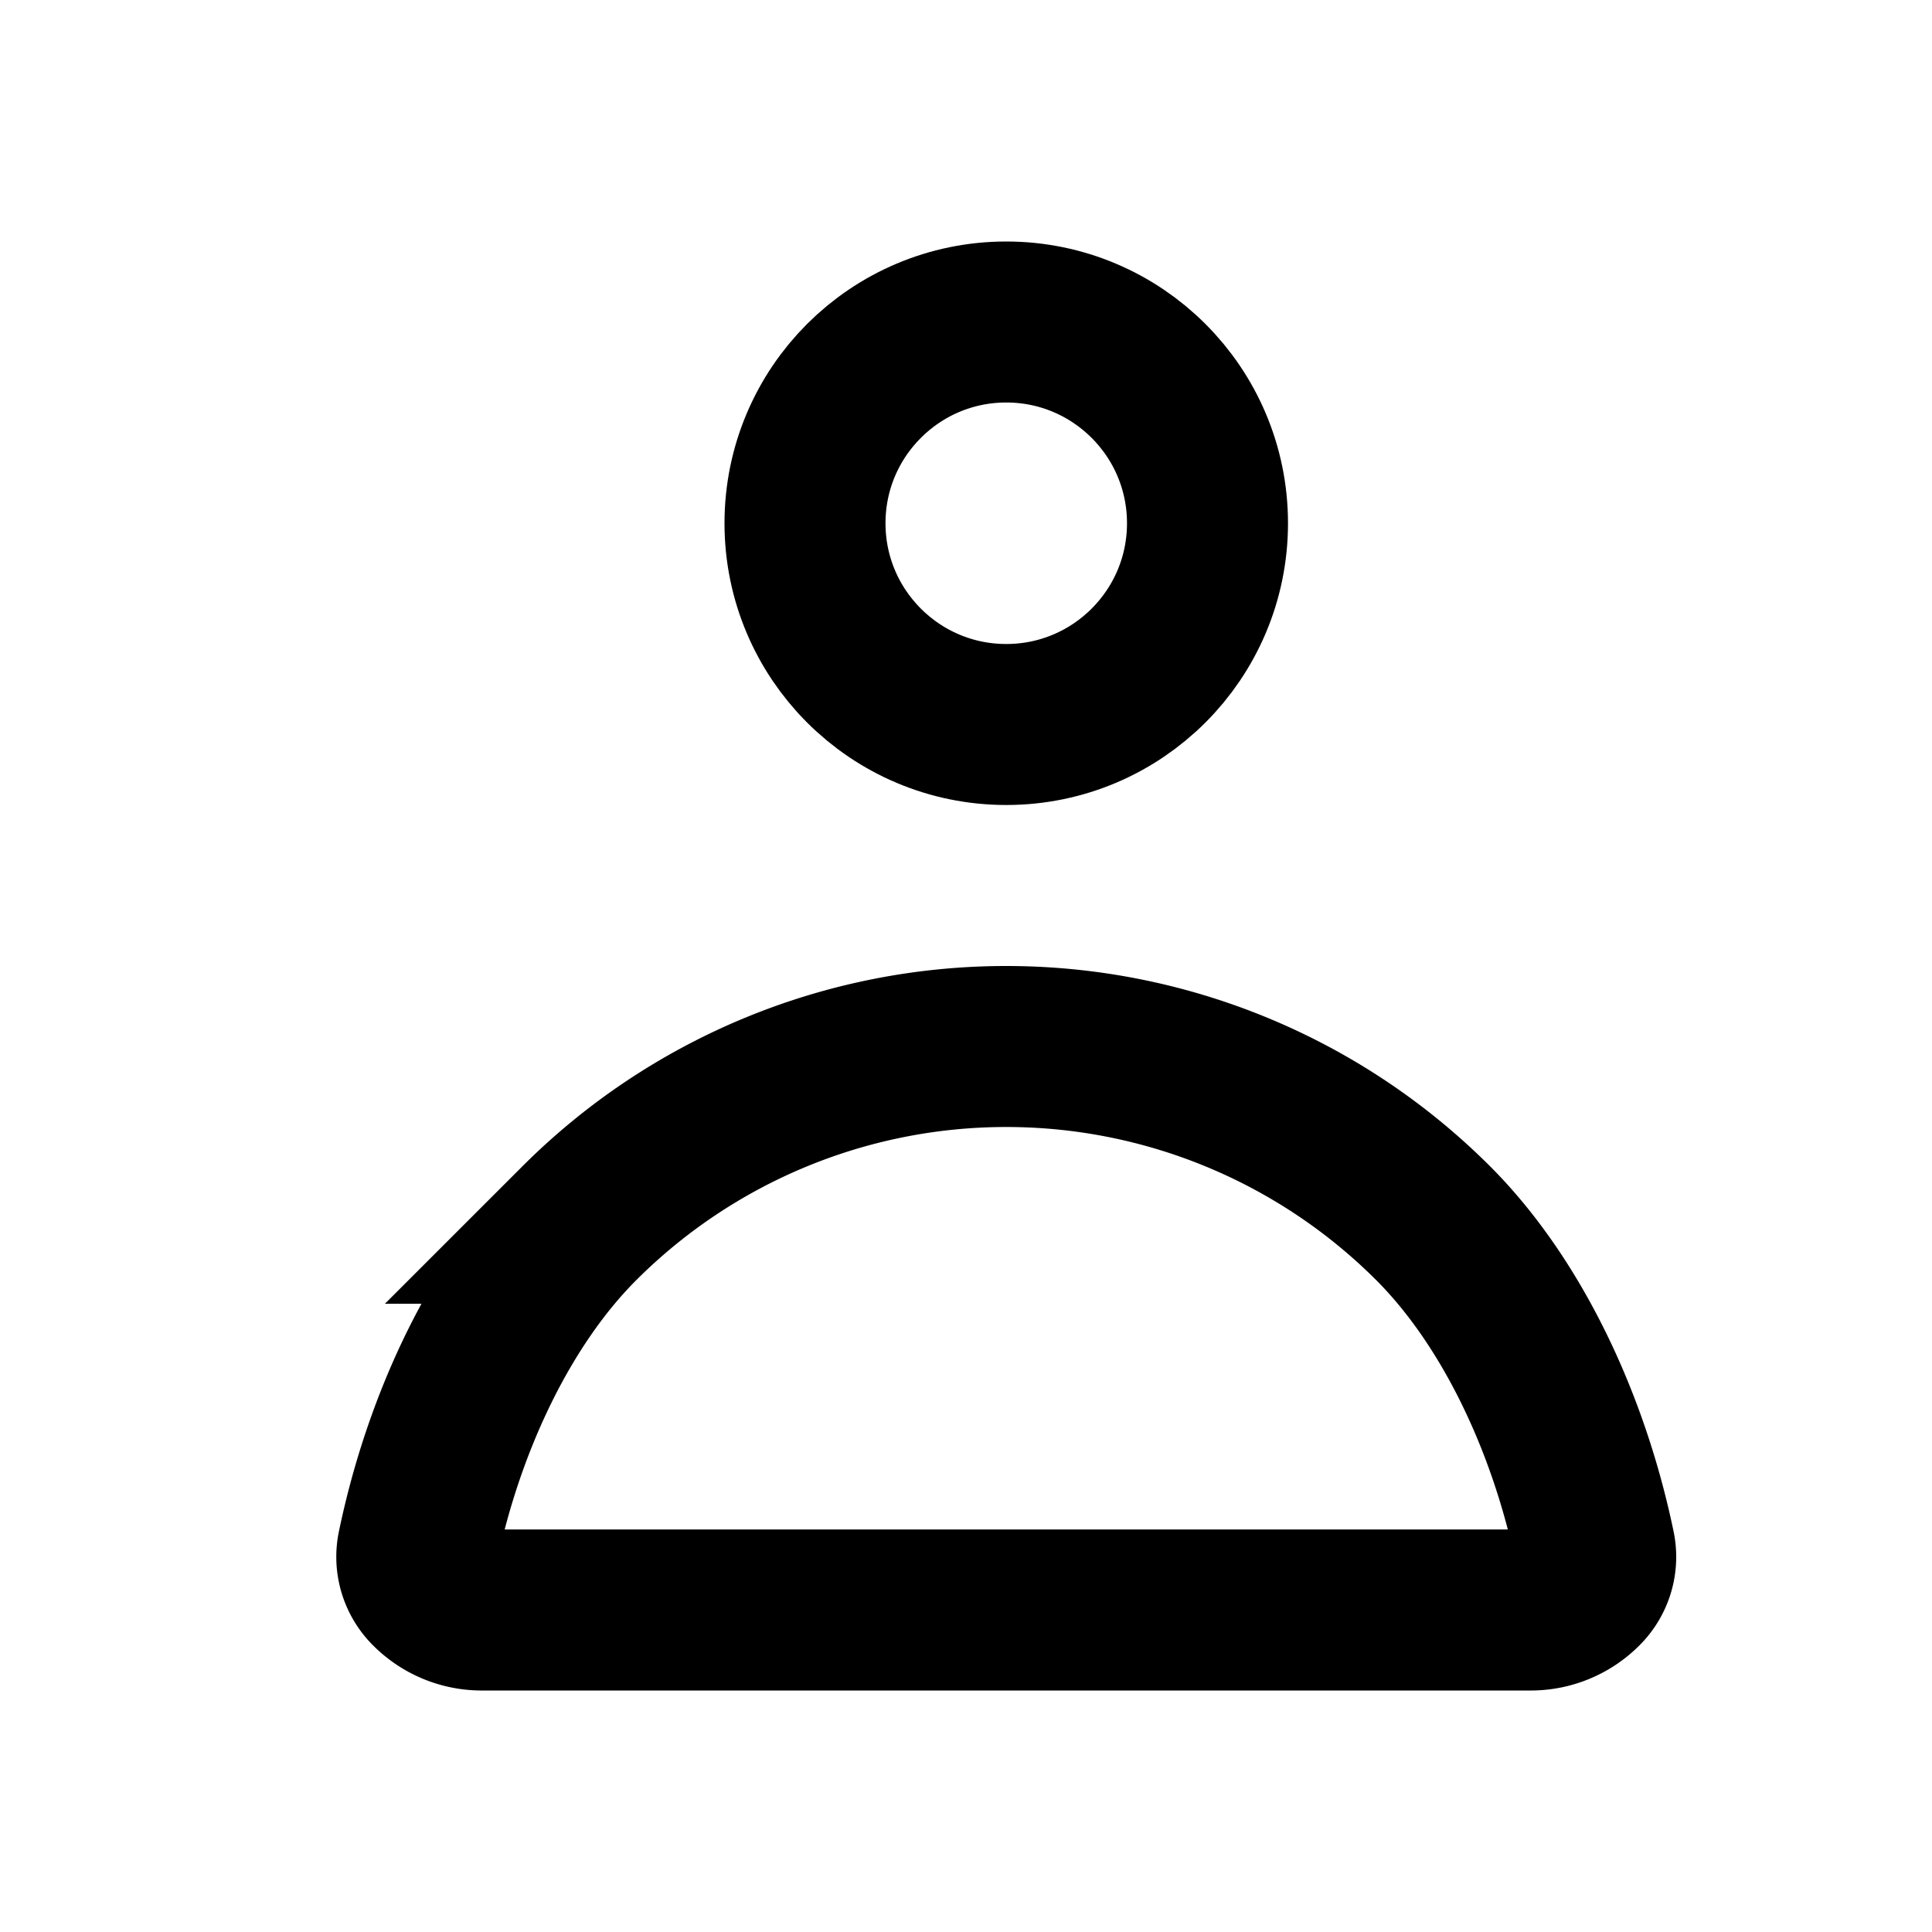 <svg width="24" height="24" fill="none" xmlns="http://www.w3.org/2000/svg"><circle cx="12.5" cy="6.5" r="2.5" stroke="currentColor" stroke-width="2"/><path d="M12.5 13a7.5 7.5 0 015.304 2.196c.969.97 1.68 2.464 2.005 4.023a.552.552 0 01-.148.511A.906.906 0 0119 20H6a.906.906 0 01-.661-.27.552.552 0 01-.148-.511c.325-1.559 1.036-3.054 2.005-4.023A7.5 7.5 0 0112.5 13z" stroke="currentColor" stroke-width="2"/></svg>